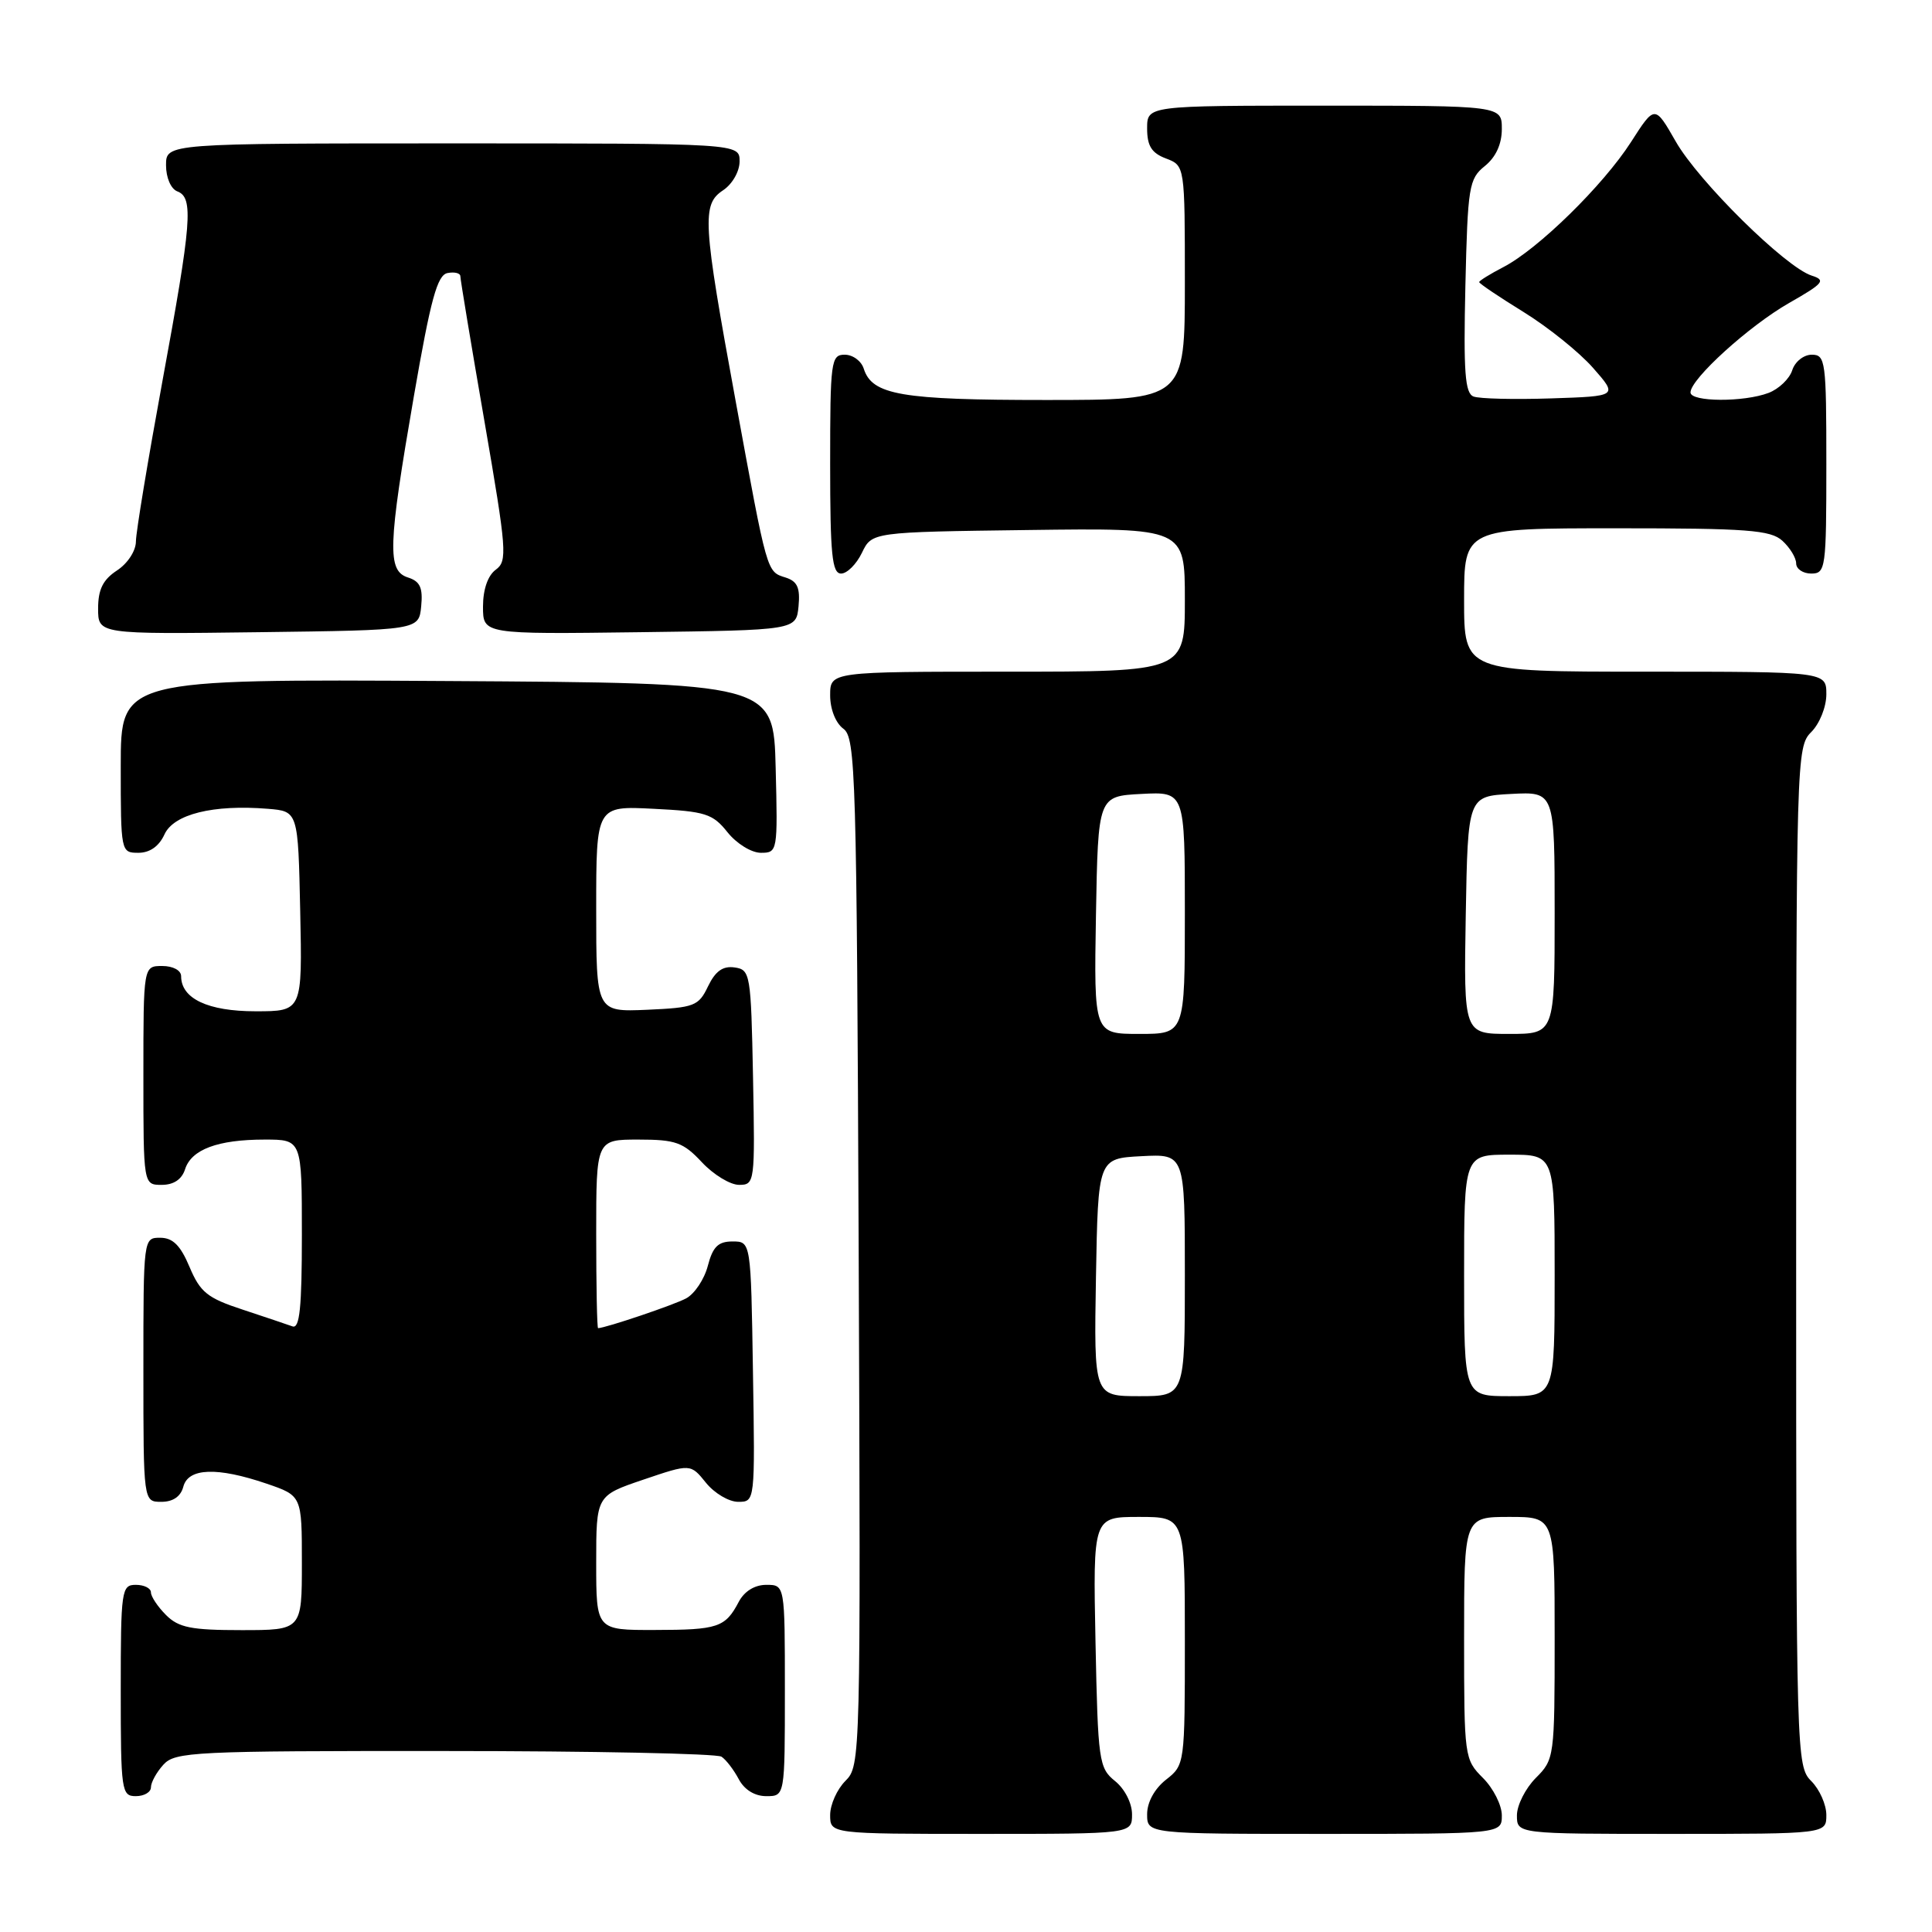 <?xml version="1.0" encoding="UTF-8" standalone="no"?>
<!DOCTYPE svg PUBLIC "-//W3C//DTD SVG 1.1//EN" "http://www.w3.org/Graphics/SVG/1.1/DTD/svg11.dtd" >
<svg xmlns="http://www.w3.org/2000/svg" xmlns:xlink="http://www.w3.org/1999/xlink" version="1.1" viewBox="0 0 256 256">
 <g >
 <path fill="currentColor"
d=" M 150.00 240.41 C 150.00 238.93 149.04 237.04 147.75 236.00 C 145.61 234.27 145.48 233.38 145.16 217.59 C 144.83 201.00 144.83 201.00 150.91 201.00 C 157.00 201.00 157.00 201.00 157.00 217.43 C 157.00 233.76 156.99 233.87 154.50 235.82 C 152.98 237.02 152.00 238.81 152.00 240.39 C 152.00 243.00 152.00 243.00 175.50 243.00 C 199.00 243.00 199.00 243.00 199.00 240.55 C 199.00 239.20 197.88 236.97 196.50 235.59 C 194.04 233.13 194.00 232.83 194.00 217.05 C 194.00 201.00 194.00 201.00 200.00 201.00 C 206.00 201.00 206.00 201.00 206.00 217.05 C 206.00 232.83 205.96 233.13 203.50 235.59 C 202.13 236.97 201.00 239.20 201.00 240.55 C 201.00 243.00 201.00 243.00 221.50 243.00 C 242.00 243.00 242.00 243.00 242.00 240.50 C 242.00 239.12 241.10 237.10 240.00 236.00 C 238.04 234.04 238.00 232.67 238.00 166.50 C 238.00 100.33 238.04 98.96 240.00 97.00 C 241.11 95.89 242.00 93.67 242.00 92.00 C 242.00 89.00 242.00 89.00 218.00 89.00 C 194.00 89.00 194.00 89.00 194.00 79.50 C 194.00 70.00 194.00 70.00 214.17 70.00 C 231.54 70.00 234.60 70.23 236.17 71.65 C 237.18 72.57 238.00 73.92 238.00 74.65 C 238.00 75.39 238.90 76.00 240.00 76.00 C 241.91 76.00 242.00 75.33 242.00 61.50 C 242.00 47.84 241.89 47.00 240.07 47.00 C 239.00 47.00 237.84 47.92 237.48 49.06 C 237.12 50.19 235.71 51.54 234.35 52.06 C 231.07 53.31 224.00 53.27 224.00 52.00 C 224.00 50.22 231.77 43.17 237.06 40.15 C 241.64 37.54 241.98 37.13 240.06 36.52 C 236.60 35.42 225.06 24.04 222.04 18.74 C 219.27 13.90 219.27 13.90 216.11 18.83 C 212.43 24.56 203.80 33.02 199.19 35.40 C 197.44 36.31 196.00 37.20 196.00 37.38 C 196.00 37.57 198.65 39.35 201.89 41.35 C 205.13 43.35 209.27 46.68 211.08 48.74 C 214.39 52.50 214.39 52.50 205.52 52.79 C 200.65 52.95 196.03 52.84 195.25 52.54 C 194.12 52.11 193.91 49.31 194.17 37.91 C 194.48 24.70 194.64 23.70 196.75 22.00 C 198.21 20.82 199.00 19.09 199.00 17.09 C 199.00 14.00 199.00 14.00 175.50 14.00 C 152.00 14.00 152.00 14.00 152.00 17.02 C 152.00 19.33 152.59 20.28 154.50 21.00 C 157.00 21.95 157.00 21.95 157.00 37.48 C 157.00 53.00 157.00 53.00 138.55 53.00 C 119.41 53.00 115.56 52.34 114.45 48.85 C 114.13 47.83 113.00 47.00 111.93 47.00 C 110.11 47.00 110.00 47.84 110.00 61.50 C 110.00 73.48 110.25 76.00 111.45 76.00 C 112.24 76.00 113.48 74.76 114.21 73.25 C 115.53 70.50 115.53 70.50 136.26 70.23 C 157.00 69.96 157.00 69.96 157.00 79.48 C 157.00 89.00 157.00 89.00 133.50 89.00 C 110.00 89.00 110.00 89.00 110.00 92.14 C 110.00 93.98 110.73 95.81 111.75 96.56 C 113.38 97.75 113.52 102.42 113.78 165.89 C 114.05 233.10 114.03 233.97 112.03 235.97 C 110.91 237.09 110.00 239.12 110.00 240.50 C 110.00 243.00 110.00 243.00 130.00 243.00 C 150.00 243.00 150.00 243.00 150.00 240.41 Z  M 20.00 236.83 C 20.00 236.18 20.74 234.83 21.65 233.83 C 23.20 232.12 25.68 232.00 58.90 232.02 C 78.48 232.02 95.00 232.36 95.60 232.77 C 96.21 233.17 97.23 234.51 97.89 235.75 C 98.63 237.15 100.00 238.00 101.54 238.00 C 104.00 238.00 104.00 238.00 104.00 224.00 C 104.00 210.00 104.00 210.00 101.54 210.00 C 100.00 210.00 98.63 210.85 97.89 212.25 C 96.10 215.65 95.14 215.97 86.75 215.98 C 79.00 216.00 79.00 216.00 79.00 207.09 C 79.00 198.18 79.00 198.18 85.25 196.06 C 91.50 193.94 91.50 193.94 93.54 196.47 C 94.66 197.86 96.58 199.00 97.81 199.00 C 100.05 199.00 100.05 199.00 99.77 181.75 C 99.50 164.50 99.50 164.50 97.06 164.50 C 95.16 164.50 94.45 165.20 93.79 167.73 C 93.33 169.50 92.04 171.44 90.92 172.04 C 89.31 172.91 80.33 175.94 79.25 175.99 C 79.11 176.00 79.00 170.38 79.00 163.50 C 79.00 151.00 79.00 151.00 84.60 151.00 C 89.53 151.00 90.53 151.36 93.00 154.00 C 94.54 155.65 96.76 157.00 97.93 157.00 C 100.01 157.00 100.05 156.70 99.78 142.75 C 99.51 128.99 99.42 128.49 97.33 128.19 C 95.78 127.97 94.79 128.68 93.82 130.69 C 92.57 133.31 92.02 133.52 85.74 133.80 C 79.00 134.09 79.00 134.09 79.00 120.44 C 79.00 106.78 79.00 106.78 86.61 107.17 C 93.48 107.51 94.44 107.82 96.40 110.28 C 97.61 111.79 99.57 113.00 100.82 113.00 C 103.03 113.00 103.06 112.83 102.78 101.75 C 102.50 90.50 102.50 90.50 59.25 90.24 C 16.00 89.98 16.00 89.98 16.00 101.49 C 16.00 112.89 16.02 113.00 18.34 113.00 C 19.85 113.00 21.07 112.14 21.79 110.57 C 23.01 107.88 28.24 106.58 35.50 107.17 C 39.50 107.50 39.50 107.50 39.78 120.75 C 40.06 134.00 40.06 134.00 33.86 134.00 C 27.55 134.00 24.00 132.32 24.00 129.35 C 24.00 128.58 22.93 128.00 21.50 128.00 C 19.00 128.00 19.00 128.00 19.00 142.50 C 19.00 157.00 19.00 157.00 21.43 157.00 C 23.01 157.00 24.09 156.28 24.52 154.94 C 25.35 152.31 28.85 151.00 35.07 151.00 C 40.00 151.00 40.00 151.00 40.00 163.61 C 40.00 173.27 39.71 176.11 38.75 175.75 C 38.06 175.50 35.08 174.50 32.12 173.52 C 27.48 172.00 26.53 171.23 25.12 167.89 C 23.92 165.03 22.91 164.02 21.25 164.01 C 19.00 164.00 19.00 164.02 19.00 181.50 C 19.00 199.00 19.00 199.00 21.38 199.00 C 22.93 199.00 23.95 198.29 24.29 197.00 C 24.94 194.50 28.77 194.36 35.32 196.59 C 40.00 198.19 40.00 198.19 40.00 207.09 C 40.00 216.00 40.00 216.00 32.00 216.00 C 25.33 216.00 23.67 215.67 22.00 214.00 C 20.90 212.90 20.00 211.55 20.00 211.00 C 20.00 210.45 19.10 210.00 18.00 210.00 C 16.10 210.00 16.00 210.67 16.00 224.00 C 16.00 237.33 16.10 238.00 18.00 238.00 C 19.10 238.00 20.00 237.47 20.00 236.83 Z  M 55.81 80.34 C 56.05 77.87 55.66 77.03 54.06 76.52 C 51.29 75.64 51.40 72.39 54.84 52.50 C 57.07 39.63 57.94 36.44 59.30 36.18 C 60.24 36.00 61.00 36.19 61.00 36.61 C 61.00 37.02 62.43 45.66 64.19 55.81 C 67.15 72.97 67.26 74.34 65.69 75.49 C 64.64 76.26 64.00 78.10 64.00 80.38 C 64.00 84.04 64.00 84.04 84.75 83.77 C 105.50 83.50 105.50 83.50 105.81 80.34 C 106.04 77.89 105.66 77.03 104.11 76.53 C 101.57 75.73 101.70 76.17 97.48 53.16 C 93.10 29.28 92.97 27.09 95.83 25.20 C 97.04 24.39 98.00 22.71 98.00 21.38 C 98.00 19.00 98.00 19.00 60.00 19.00 C 22.00 19.00 22.00 19.00 22.00 21.89 C 22.00 23.54 22.64 25.03 23.50 25.36 C 25.67 26.19 25.41 29.39 21.51 50.57 C 19.60 60.98 18.02 70.50 18.01 71.73 C 18.01 72.99 16.92 74.66 15.50 75.59 C 13.64 76.81 13.00 78.11 13.00 80.63 C 13.00 84.04 13.00 84.04 34.25 83.77 C 55.50 83.50 55.50 83.50 55.81 80.34 Z  M 145.22 169.25 C 145.50 153.50 145.50 153.50 151.25 153.20 C 157.00 152.90 157.00 152.90 157.00 168.95 C 157.00 185.00 157.00 185.00 150.97 185.00 C 144.95 185.00 144.95 185.00 145.22 169.25 Z  M 194.00 169.00 C 194.00 153.00 194.00 153.00 200.00 153.00 C 206.00 153.00 206.00 153.00 206.00 169.00 C 206.00 185.00 206.00 185.00 200.00 185.00 C 194.00 185.00 194.00 185.00 194.00 169.00 Z  M 145.22 121.25 C 145.50 105.50 145.50 105.50 151.25 105.20 C 157.00 104.90 157.00 104.90 157.00 120.95 C 157.00 137.00 157.00 137.00 150.97 137.00 C 144.95 137.00 144.95 137.00 145.22 121.25 Z  M 194.22 121.25 C 194.50 105.50 194.50 105.50 200.25 105.20 C 206.00 104.90 206.00 104.90 206.00 120.95 C 206.00 137.00 206.00 137.00 199.97 137.00 C 193.95 137.00 193.95 137.00 194.22 121.25 Z "/>
</g>
</svg>